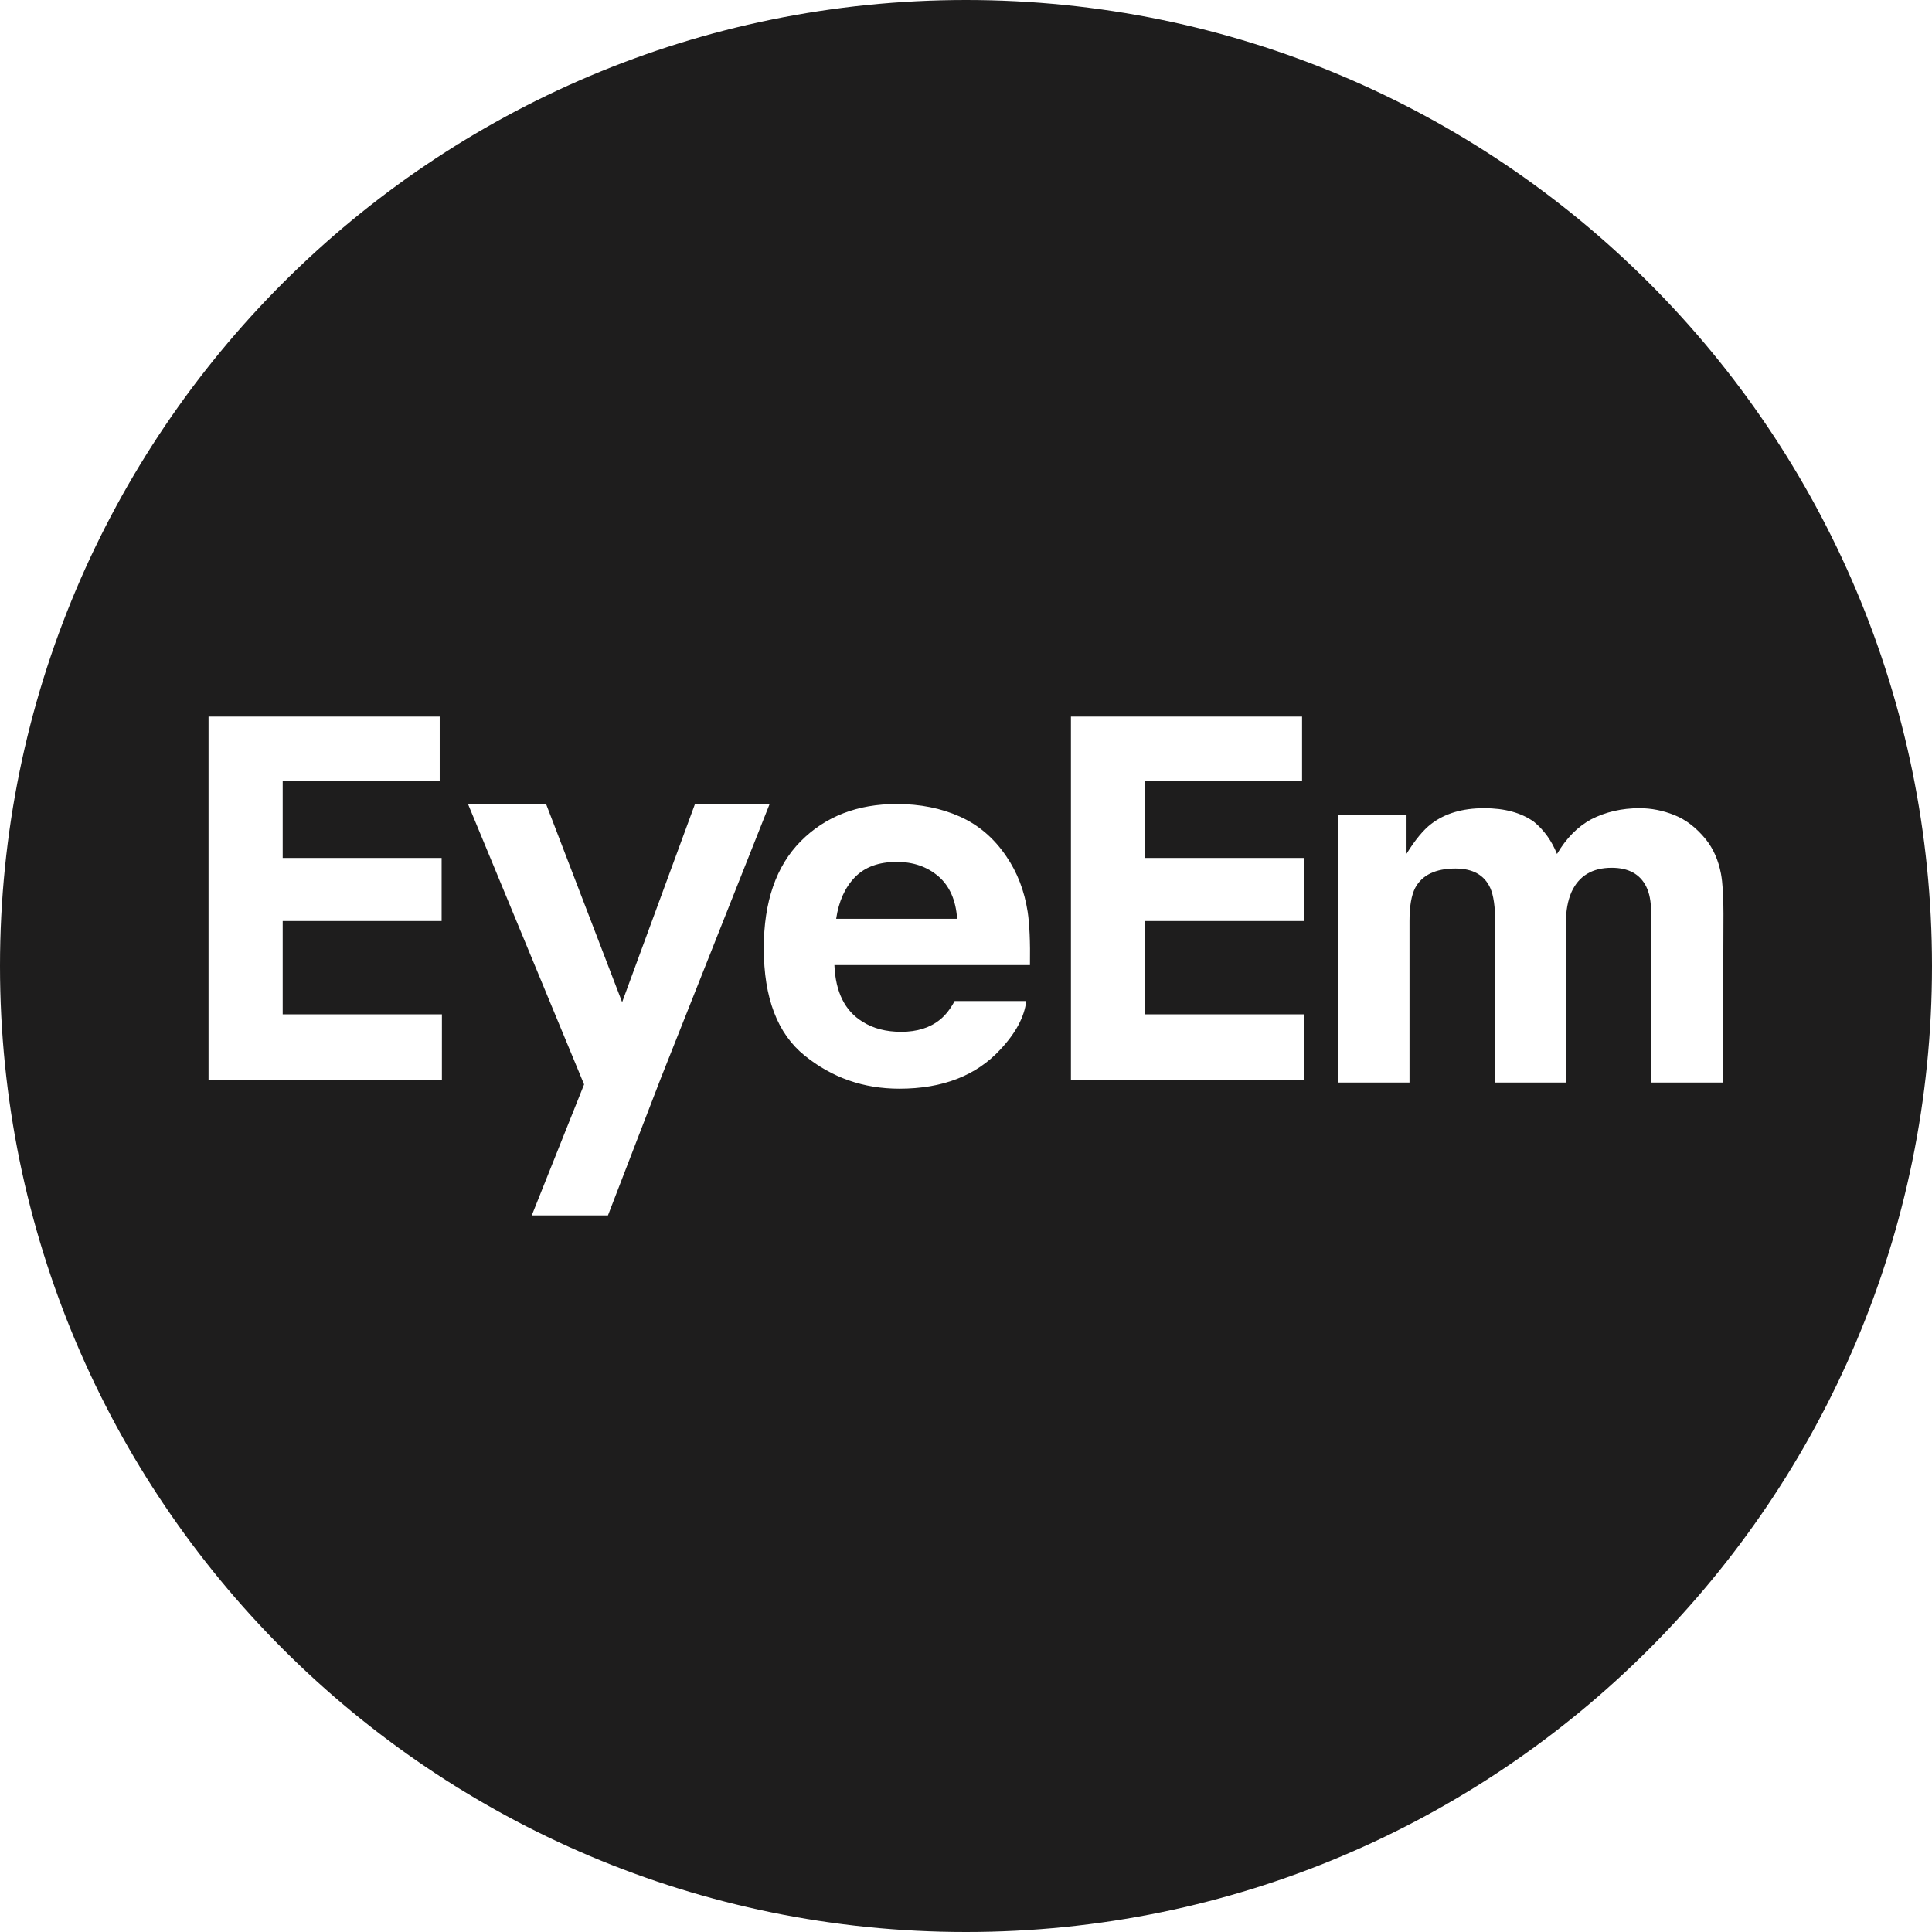 <?xml version="1.0"?>
<svg xmlns="http://www.w3.org/2000/svg" xmlns:xlink="http://www.w3.org/1999/xlink" version="1.1" id="Capa_1" x="0px" y="0px" width="512px" height="512px" viewBox="0 0 97.75 97.75" style="enable-background:new 0 0 97.75 97.75;" xml:space="preserve" class=""><g><g>
	<g>
		<path d="M45.374,43.609c-0.913,0-1.618,0.258-2.12,0.775c-0.501,0.517-0.818,1.218-0.948,2.103h6.12    c-0.063-0.943-0.381-1.659-0.945-2.147C46.913,43.853,46.211,43.609,45.374,43.609z" data-original="#000000" class="active-path" data-old_color="#0A0909" fill="#1E1D1D"/>
		<path d="M48.875,0C21.883,0,0,21.882,0,48.875S21.883,97.75,48.875,97.75S97.75,75.868,97.75,48.875S75.867,0,48.875,0z     M22.358,54.623H10.551V36.257h11.696v3.252h-7.944v3.901h8.041v3.189h-8.041v4.721h8.056L22.358,54.623L22.358,54.623z     M30.76,61.493h-3.855l2.647-6.627l-5.87-14.179h3.95l3.845,10.018l3.683-10.018h3.777l-5.496,13.85L30.76,61.493z M52.111,48.829    h-9.894c0.056,1.362,0.53,2.317,1.422,2.864c0.542,0.343,1.193,0.512,1.956,0.512c0.81,0,1.467-0.208,1.974-0.624    c0.274-0.224,0.518-0.535,0.731-0.933h3.625c-0.097,0.805-0.535,1.623-1.316,2.455c-1.217,1.319-2.919,1.98-5.107,1.98    c-1.81,0-3.404-0.557-4.785-1.672c-1.383-1.114-2.073-2.926-2.073-5.436c0-2.353,0.625-4.157,1.871-5.413    c1.247-1.255,2.866-1.883,4.857-1.883c1.181,0,2.246,0.213,3.194,0.637c0.948,0.425,1.729,1.094,2.347,2.009    c0.554,0.807,0.917,1.743,1.082,2.807C52.09,46.758,52.129,47.656,52.111,48.829z M65.988,54.623H54.184V36.257h11.694v3.252    h-7.942v3.901h8.041v3.189h-8.041v4.721h8.053V54.623L65.988,54.623z M83.535,54.771v-8.647c0-0.515-0.08-0.938-0.247-1.271    c-0.315-0.63-0.897-0.947-1.745-0.947c-0.979,0-1.656,0.407-2.031,1.222c-0.189,0.432-0.285,0.95-0.285,1.557v8.086H75.65v-8.086    c0-0.806-0.084-1.392-0.25-1.757c-0.299-0.656-0.885-0.984-1.756-0.984c-1.014,0-1.693,0.328-2.045,0.984    c-0.19,0.375-0.285,0.931-0.285,1.67v8.173h-3.601V41.215h3.451v1.981c0.438-0.706,0.854-1.208,1.245-1.507    c0.689-0.532,1.582-0.798,2.679-0.798c1.038,0,1.877,0.228,2.519,0.686c0.516,0.423,0.904,0.968,1.17,1.631    c0.467-0.797,1.043-1.382,1.734-1.756c0.73-0.373,1.543-0.561,2.44-0.561c0.598,0,1.187,0.116,1.769,0.35    c0.581,0.232,1.108,0.64,1.582,1.22c0.381,0.474,0.639,1.056,0.771,1.746c0.085,0.457,0.126,1.125,0.126,2.005l-0.025,8.56H83.535    z" data-original="#000000" class="active-path" data-old_color="#0A0909" fill="#1E1D1D"/>
	</g>
</g></g> </svg>
